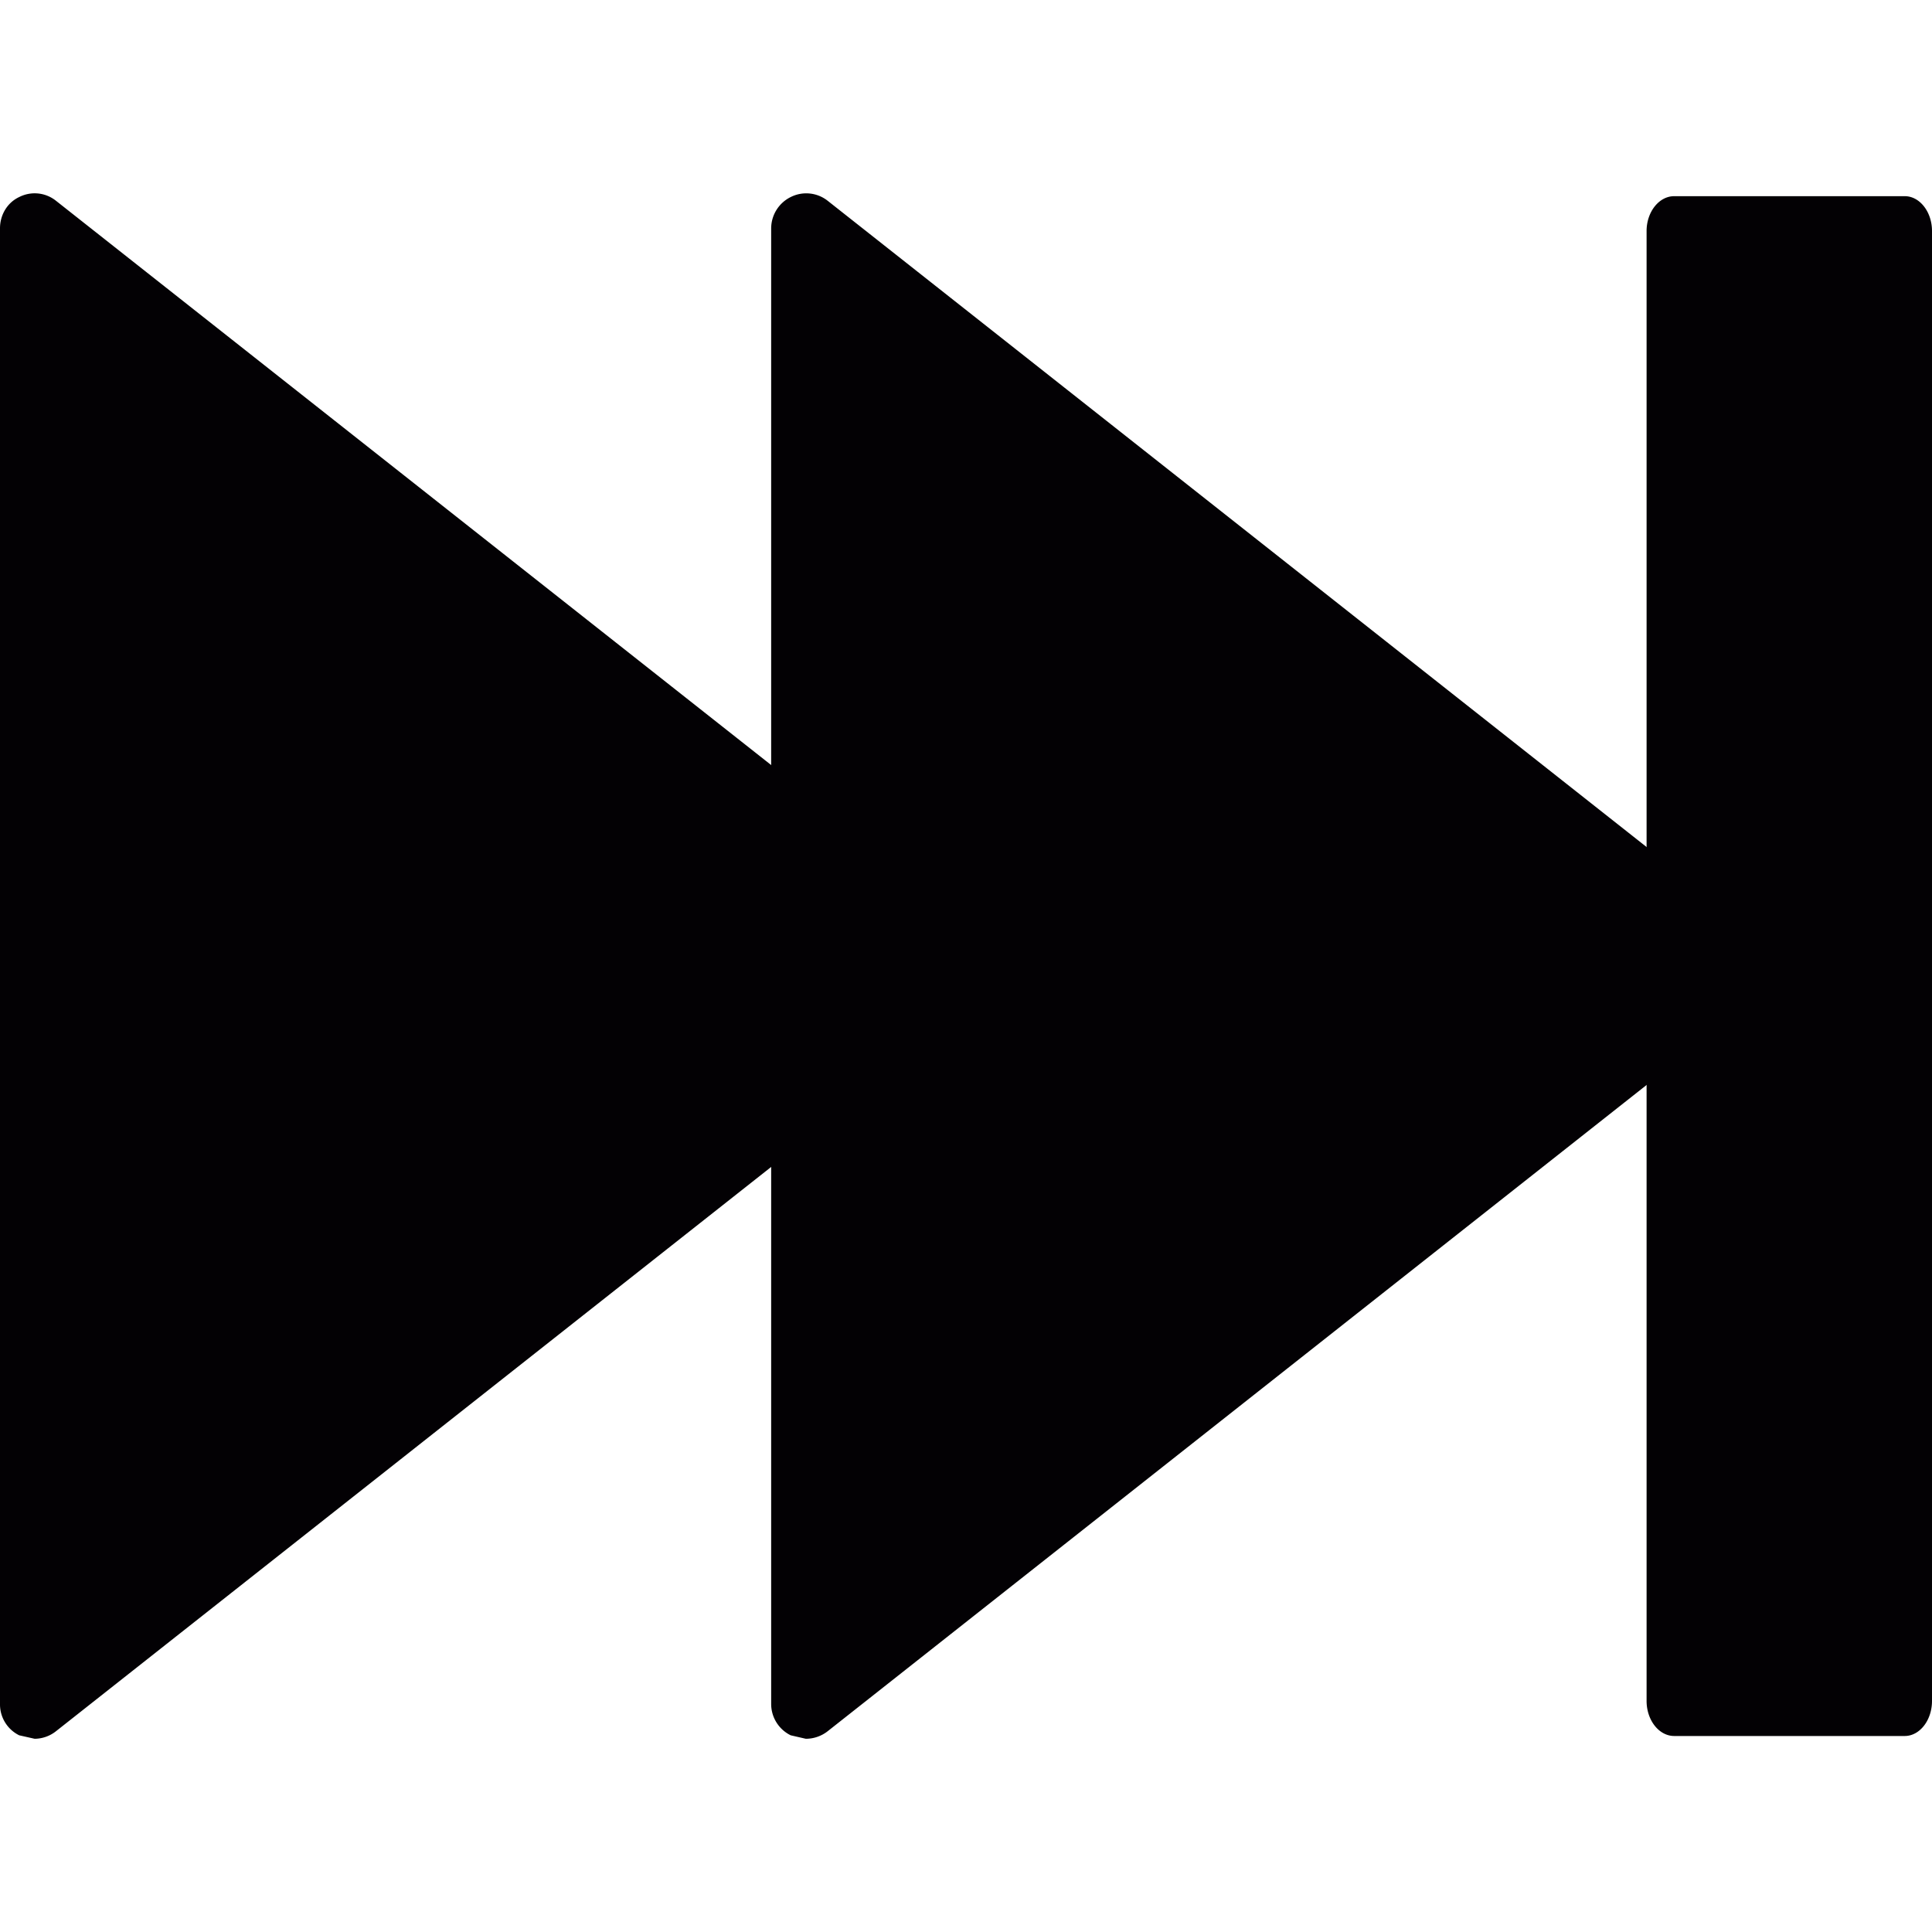 <svg xmlns="http://www.w3.org/2000/svg" viewBox="0 0 22.257 22.257">
    <defs/>
    <g fill="#030104">
      <path d="M9.109 2.27a.398.398 0 01.426.043l10.775 8.503a.402.402 0 01.154.312.412.412 0 01-.154.313L9.535 19.944a.408.408 0 01-.252.087l-.174-.04a.402.402 0 01-.225-.361v-17a.404.404 0 01.225-.36z"/>
      <path d="M.221 2.27a.393.393 0 01.424.043l10.777 8.503a.396.396 0 010 .625L.645 19.944a.4.4 0 01-.246.087l-.178-.04A.397.397 0 010 19.629V2.63c0-.154.084-.296.221-.36zM19.287 2.26h2.656c.174 0 .314.183.314.4v16.935c0 .222-.141.404-.314.404h-2.656c-.176 0-.318-.183-.318-.404V2.661c0-.218.142-.401.318-.401z"/>
    </g>
  </svg>
